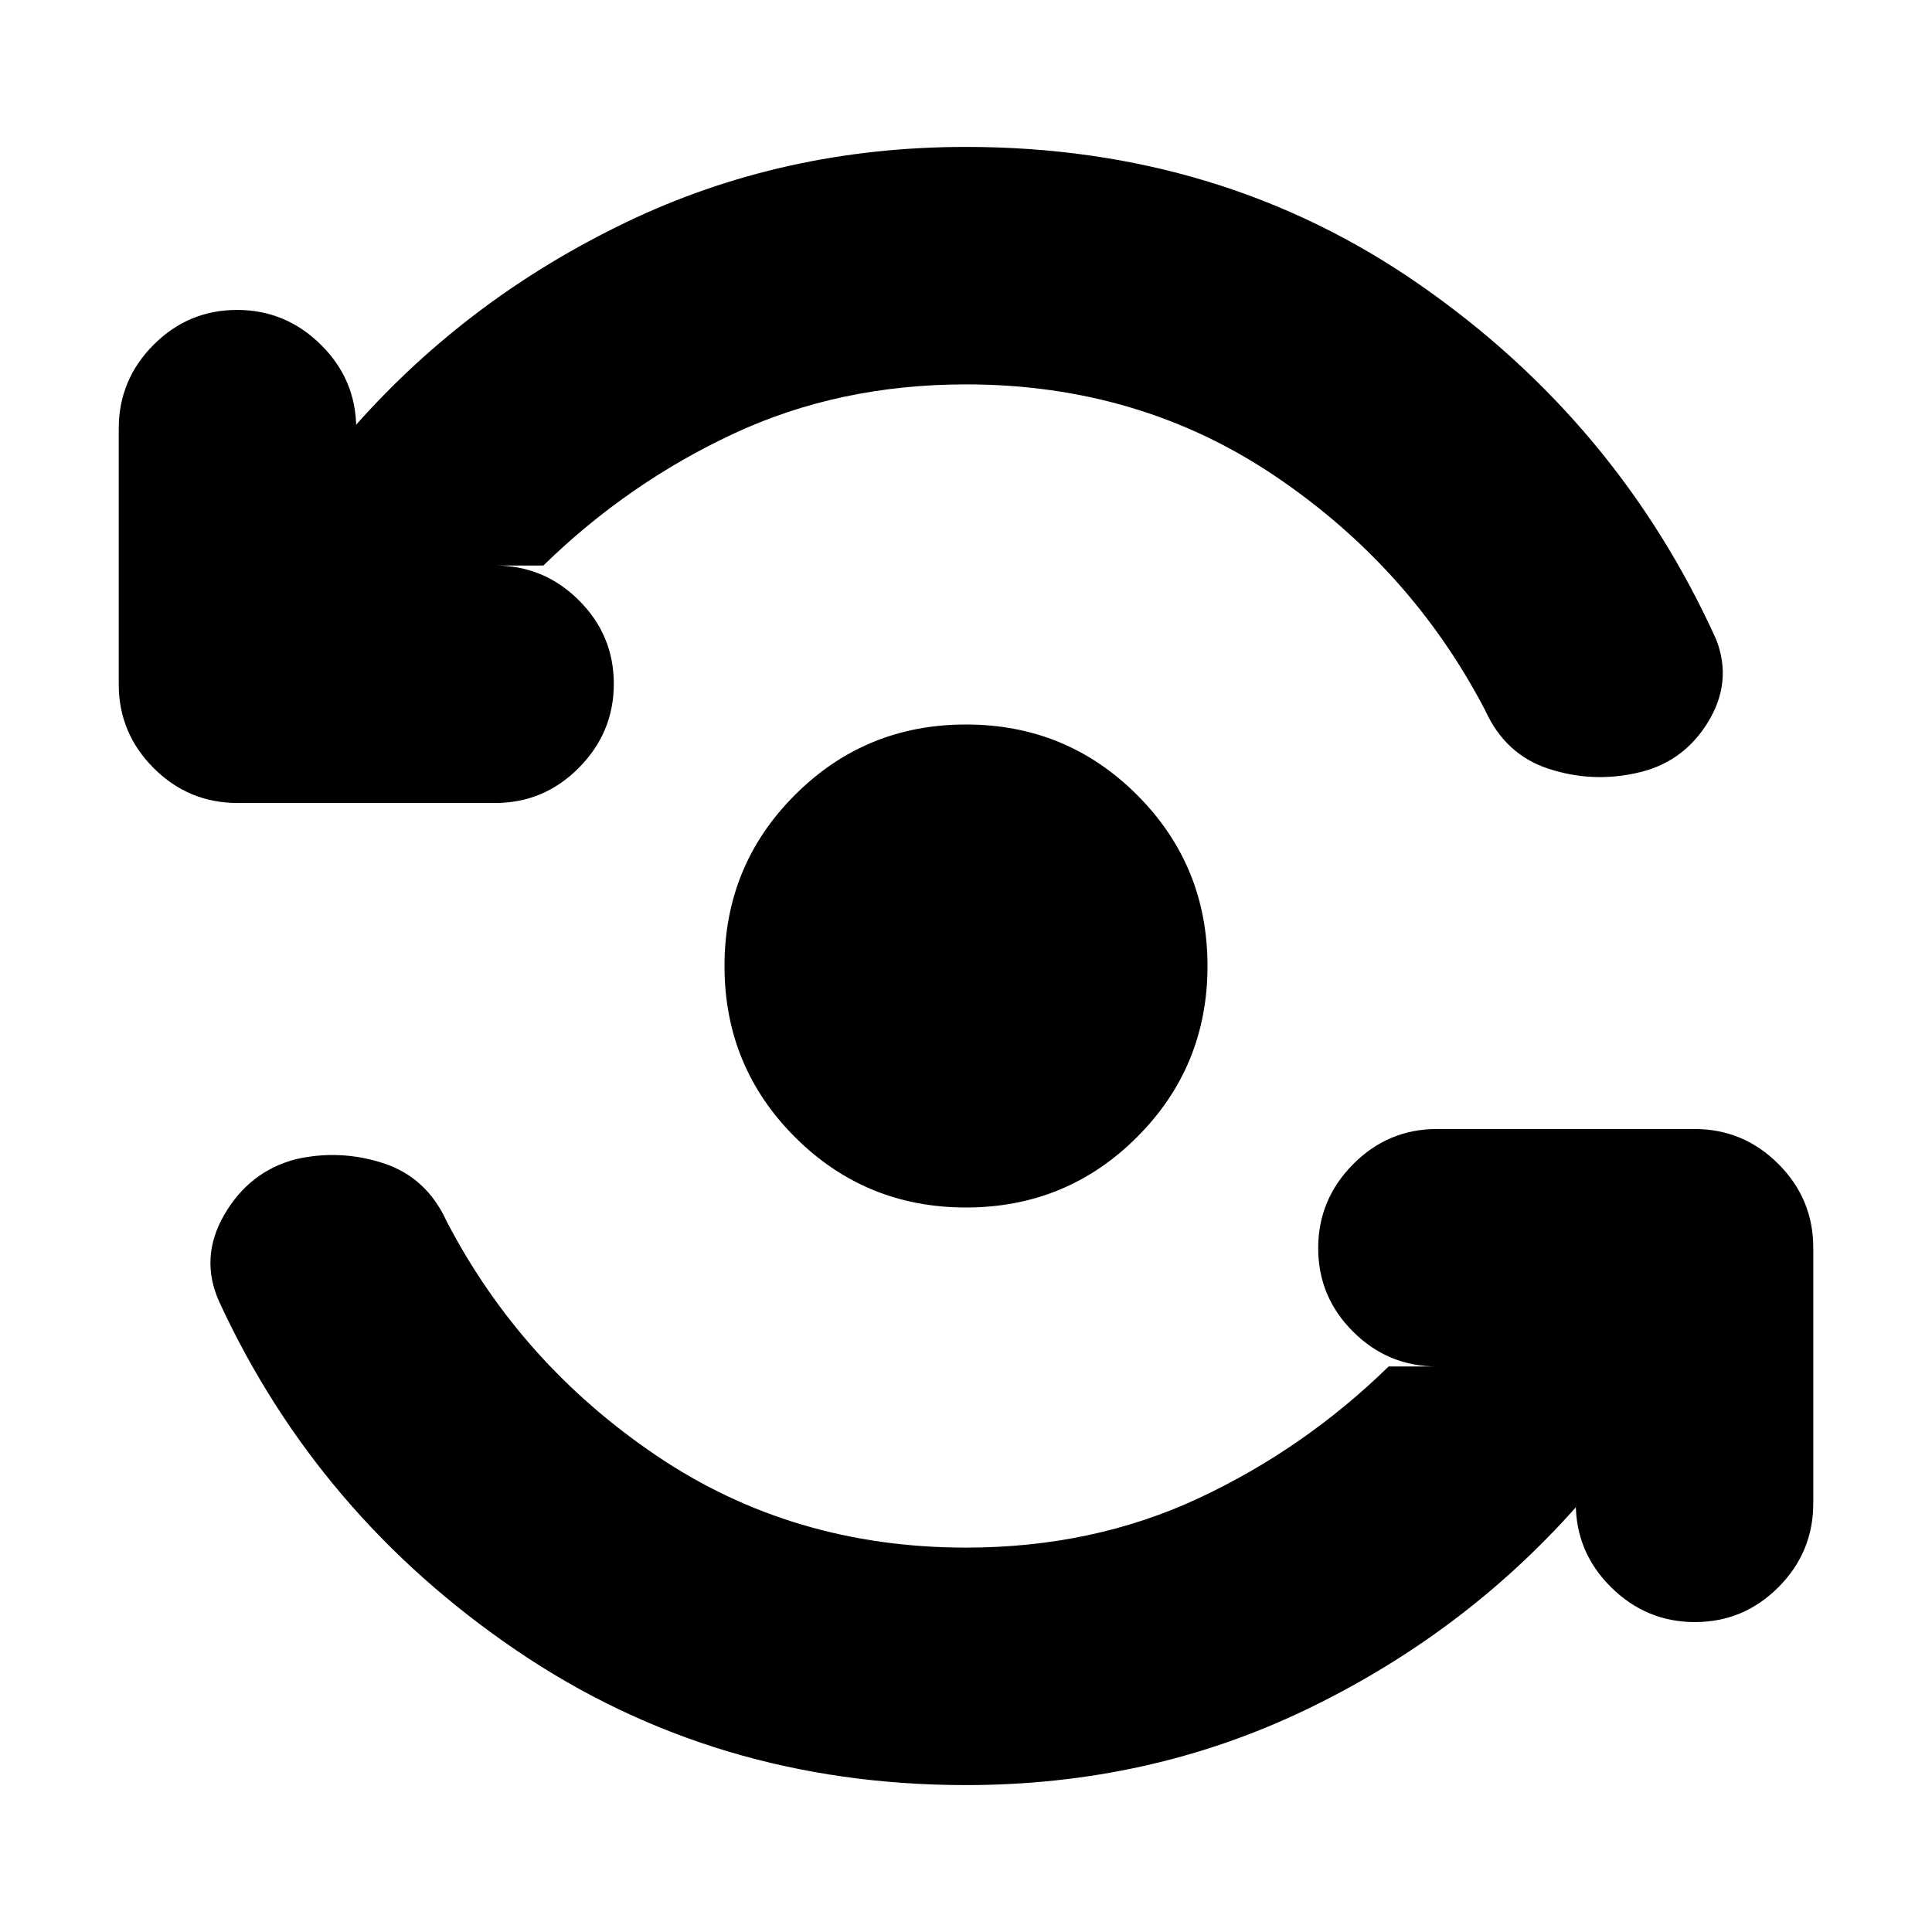 <svg xmlns="http://www.w3.org/2000/svg" height="20" viewBox="0 -960 960 960" width="20"><path d="M480-73q-125.01 0-223.5-67Q158-207 109-313q-10-22 2.5-43.5T147-384q22-5 43.5 2t31.5 29q37 71 104.5 116.5T480-191q63 0 115.5-24.5T690-281h24q-24.3 0-41.65-17.29Q655-315.58 655-339.79t17.35-41.71Q689.7-399 714-399h128q24.3 0 41.65 17.35Q901-364.3 901-340v127q0 24.3-17.29 41.65Q866.42-154 842.21-154t-41.71-17.35Q783-188.7 783-213v2q-56 63-134 100.5T480-73Zm0-696q-63 0-115.5 24.5T270-679h-24q24.3 0 41.65 17.29Q305-644.42 305-620.21t-17.35 41.71Q270.3-561 246-561H118q-24.3 0-41.65-17.35Q59-595.7 59-620v-127q0-24.3 17.29-41.65Q93.58-806 117.79-806t41.71 17.35Q177-771.3 177-747v-2q56-63 134-100.5T480-887q127 0 225.5 68.5t147.29 176.3q8.21 21.2-4.29 41.34-12.5 20.14-35.5 25-22 4.86-43.5-2.14T738-607q-37-71-104.5-116.5T480-769Zm0 409q-50 0-85-35t-35-85q0-50 35-85t85-35q50 0 85 35t35 85q0 50-35 85t-85 35Z"/></svg>
